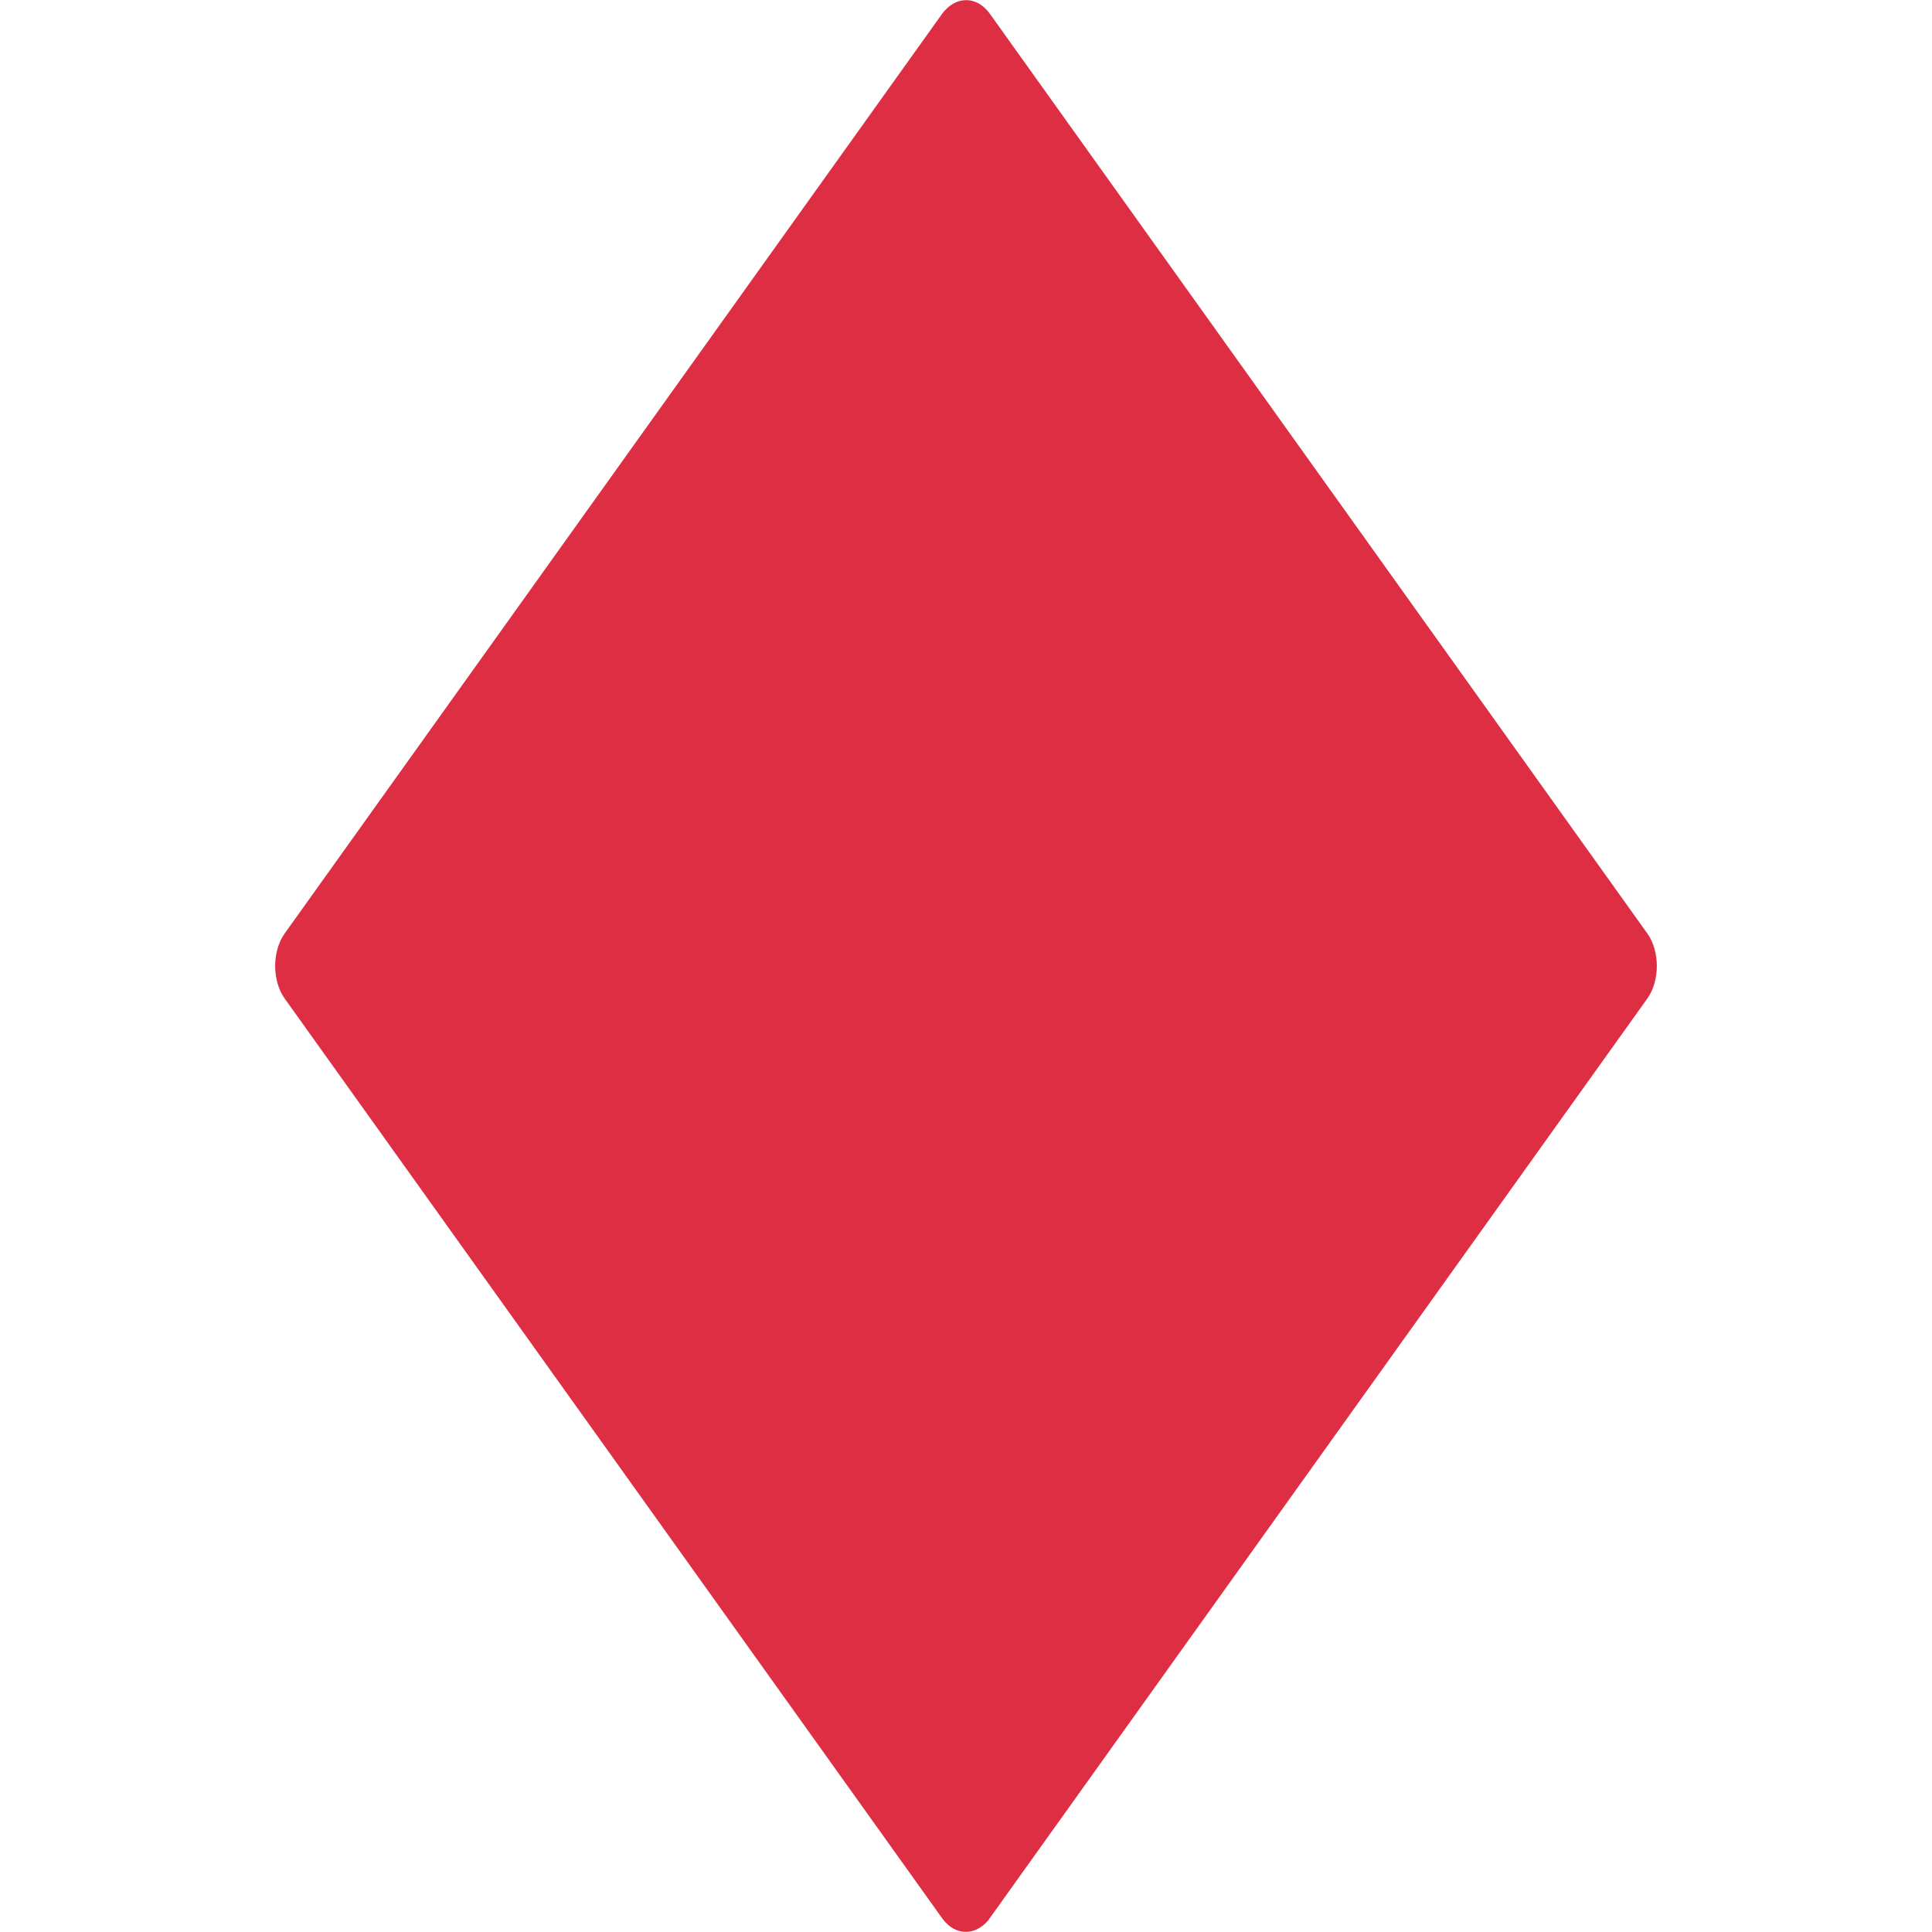 <svg xmlns="http://www.w3.org/2000/svg" viewBox="0 0 45 45" enable-background="new 0 0 45 45"><defs><clipPath id="a"><path d="M0 36h36V0H0v36z"/></clipPath></defs><g><g><g clip-path="url(#a)" transform="matrix(1.25 0 0 -1.25 0 45)"><g><path fill="#dd2e44" d="M18.44.25c-.25-.33-.64-.33-.88 0L5.3 17.4c-.23.33-.23.87 0 1.2l12.26 17.15c.25.33.64.33.88 0L30.7 18.6c.23-.33.23-.87 0-1.2L18.43.24z"/></g></g></g></g></svg>
